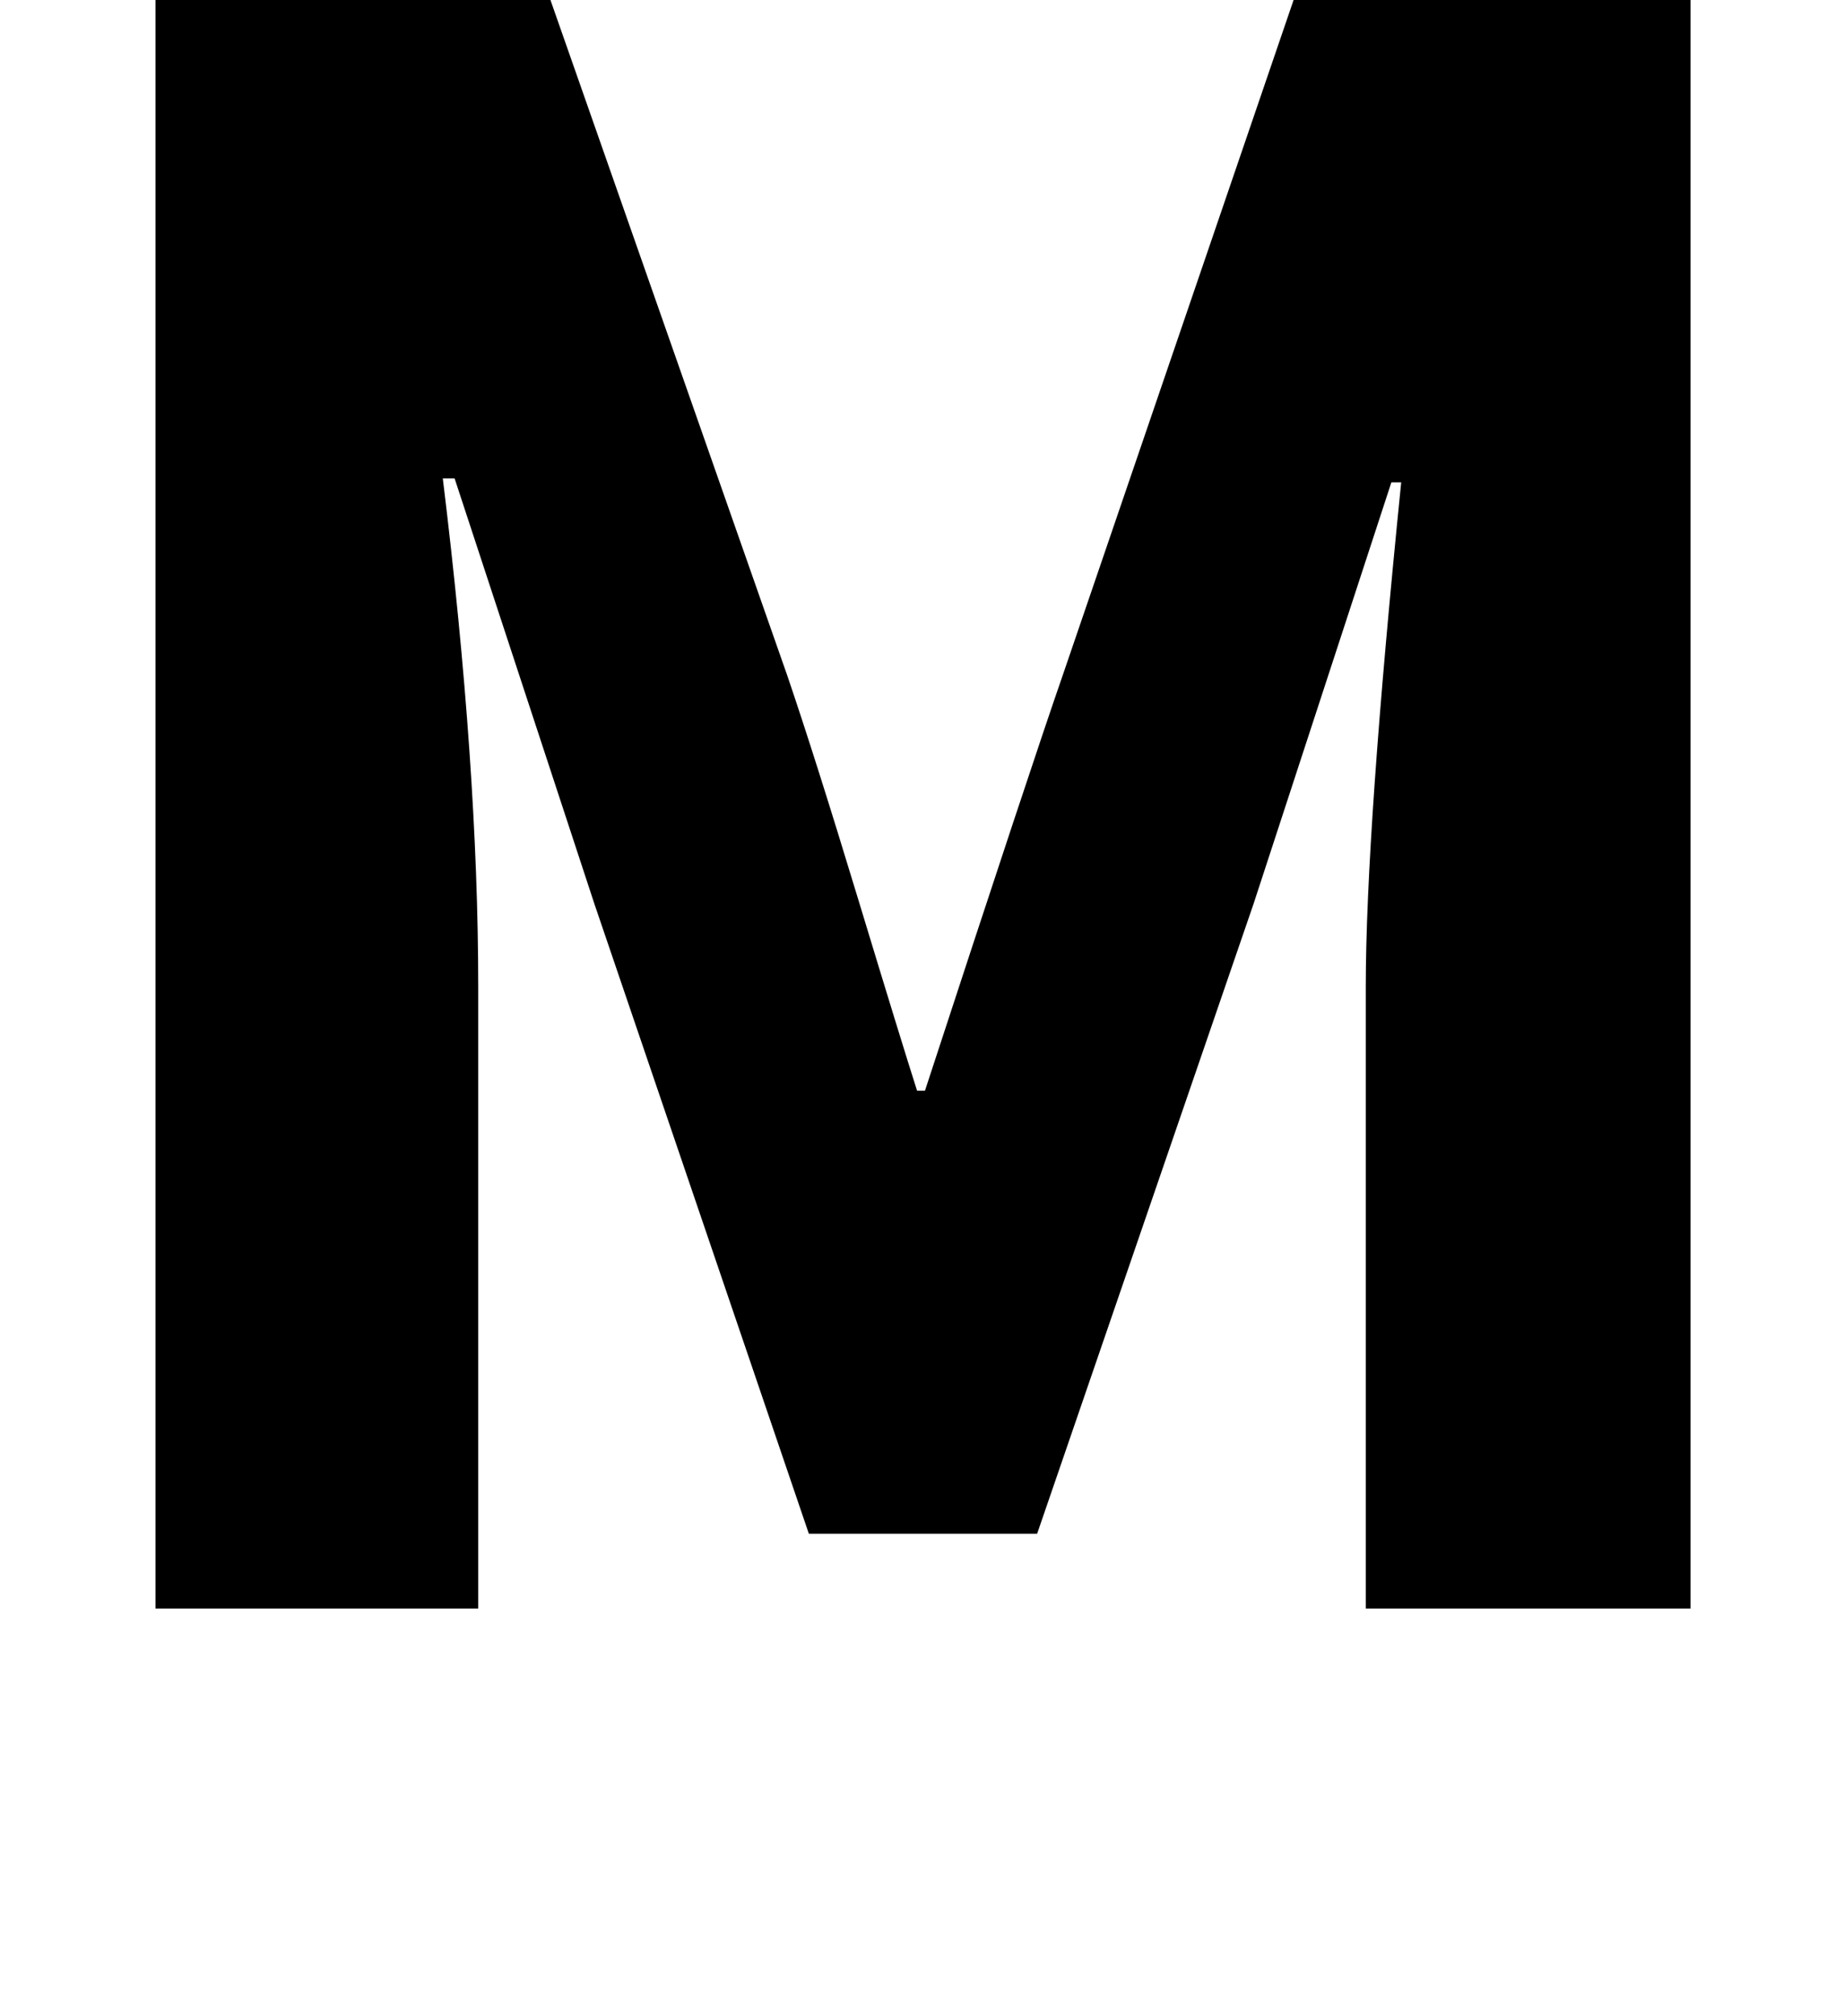 <?xml version="1.0" standalone="no"?>
<!DOCTYPE svg PUBLIC "-//W3C//DTD SVG 1.1//EN" "http://www.w3.org/Graphics/SVG/1.1/DTD/svg11.dtd" >
<svg xmlns="http://www.w3.org/2000/svg" xmlns:xlink="http://www.w3.org/1999/xlink" version="1.1" viewBox="0 0 937 1024">
  <g transform="matrix(1 0 0 -1 0 817)">
   <path fill="currentColor"
d="M79 0v819h200l121 -345q14 -41 36 -113.5t30 -97.5h4q54 165 70 211l118 345h201v-819h-165v316q0 78 18 256h-5l-70 -214l-110 -320h-116l-109 320l-71 216h-6q18 -147 18 -258v-316h-164z" />
  </g>

</svg>
